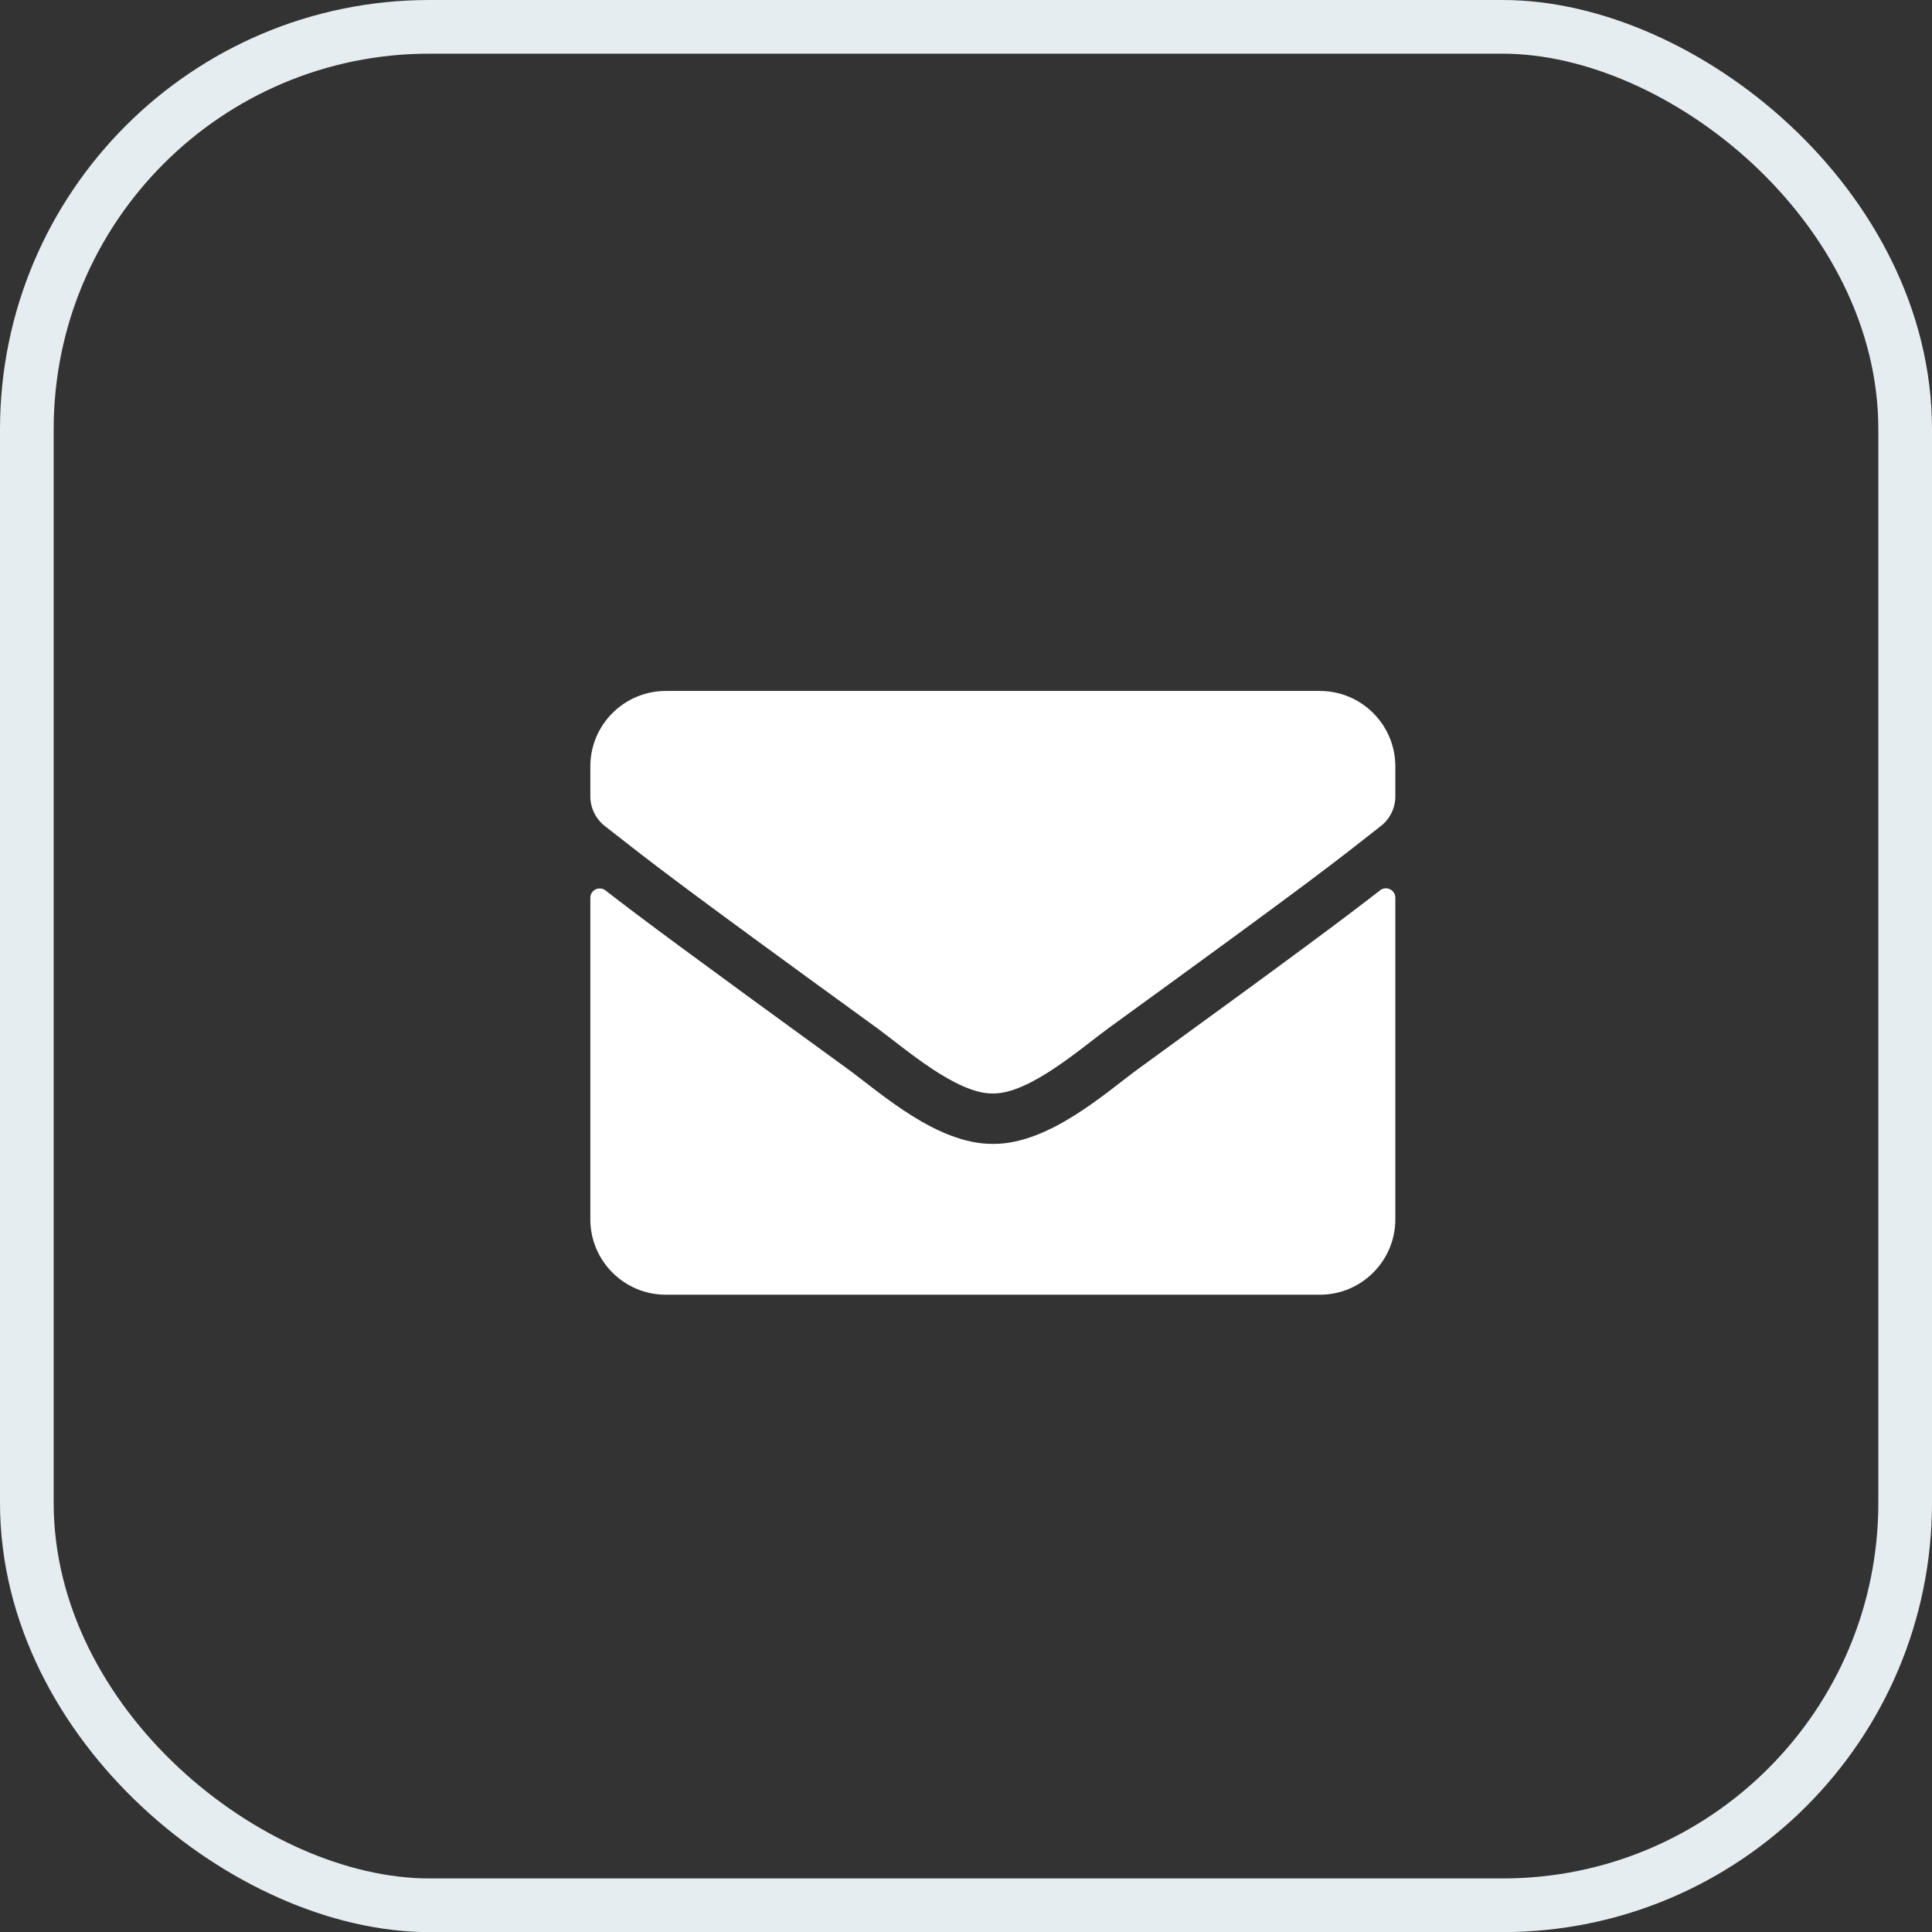 <svg width="36" height="36" viewBox="0 0 36 36" fill="none" xmlns="http://www.w3.org/2000/svg">
<rect x="0" y="0" width="36" height="36" fill="#333333" stroke="none"/>
<rect x="0.5" y="0.5" width="35.002" height="35" rx="7.5" transform="matrix(4.37114e-08 1 1 -4.37114e-08 2.18557e-08 -2.18557e-08)" stroke="#E6EDF0"/>
<path d="M25.716 16.59C25.83 16.499 26 16.584 26 16.727V22.719C26 23.495 25.37 24.125 24.594 24.125H12.406C11.63 24.125 11 23.495 11 22.719V16.73C11 16.584 11.167 16.502 11.284 16.593C11.94 17.102 12.81 17.75 15.799 19.921C16.417 20.372 17.46 21.321 18.5 21.315C19.546 21.324 20.609 20.355 21.204 19.921C24.192 17.75 25.06 17.1 25.716 16.59ZM18.5 20.375C19.18 20.387 20.158 19.52 20.65 19.162C24.538 16.341 24.834 16.095 25.73 15.392C25.9 15.26 26 15.055 26 14.838V14.281C26 13.505 25.37 12.875 24.594 12.875H12.406C11.63 12.875 11 13.505 11 14.281V14.838C11 15.055 11.1 15.257 11.27 15.392C12.166 16.092 12.462 16.341 16.35 19.162C16.842 19.52 17.82 20.387 18.5 20.375Z" fill="white"/>
</svg>
